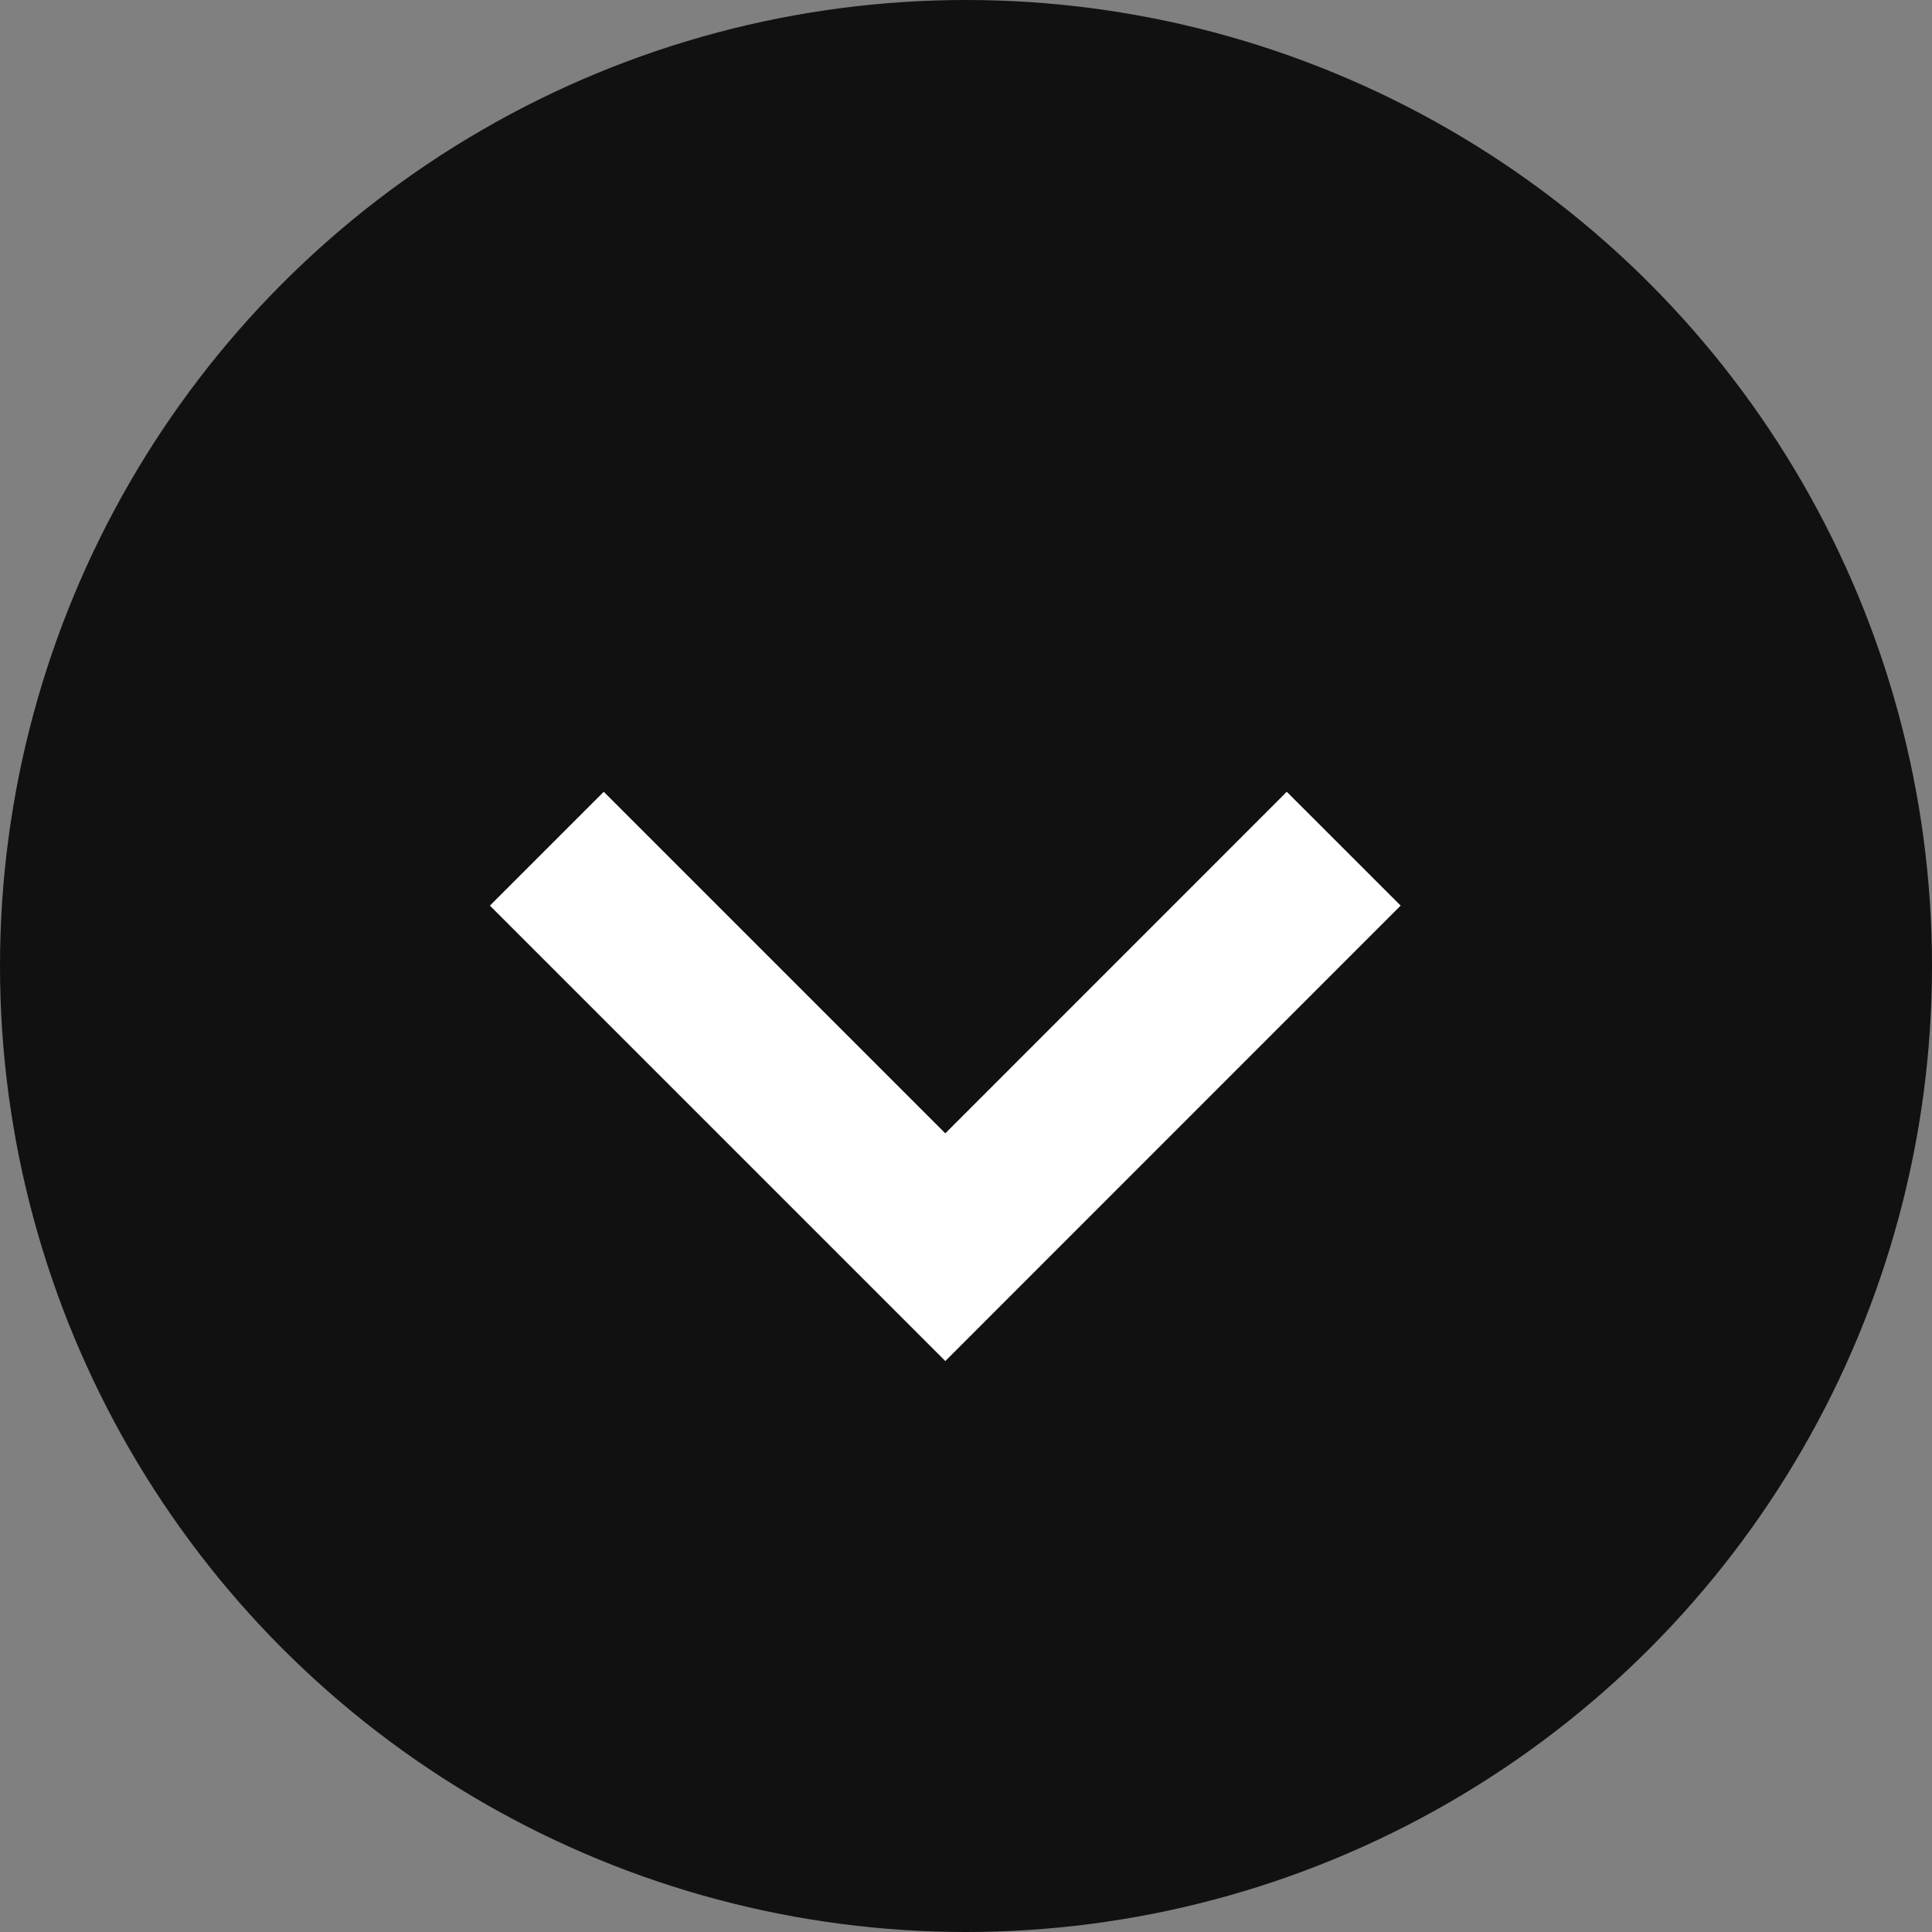 <svg width="24" height="24" viewBox="0 0 24 24" fill="none" xmlns="http://www.w3.org/2000/svg">
<rect x="0" y="0" width="24" height="24" fill="#808080" stroke="none"/>
<circle cx="12" cy="12" r="12" fill="#111111"/>
<path d="M15.985 11.25L11.743 15.493L7.5 11.25" stroke="white" stroke-width="2" stroke-linecap="square"/>
</svg>
